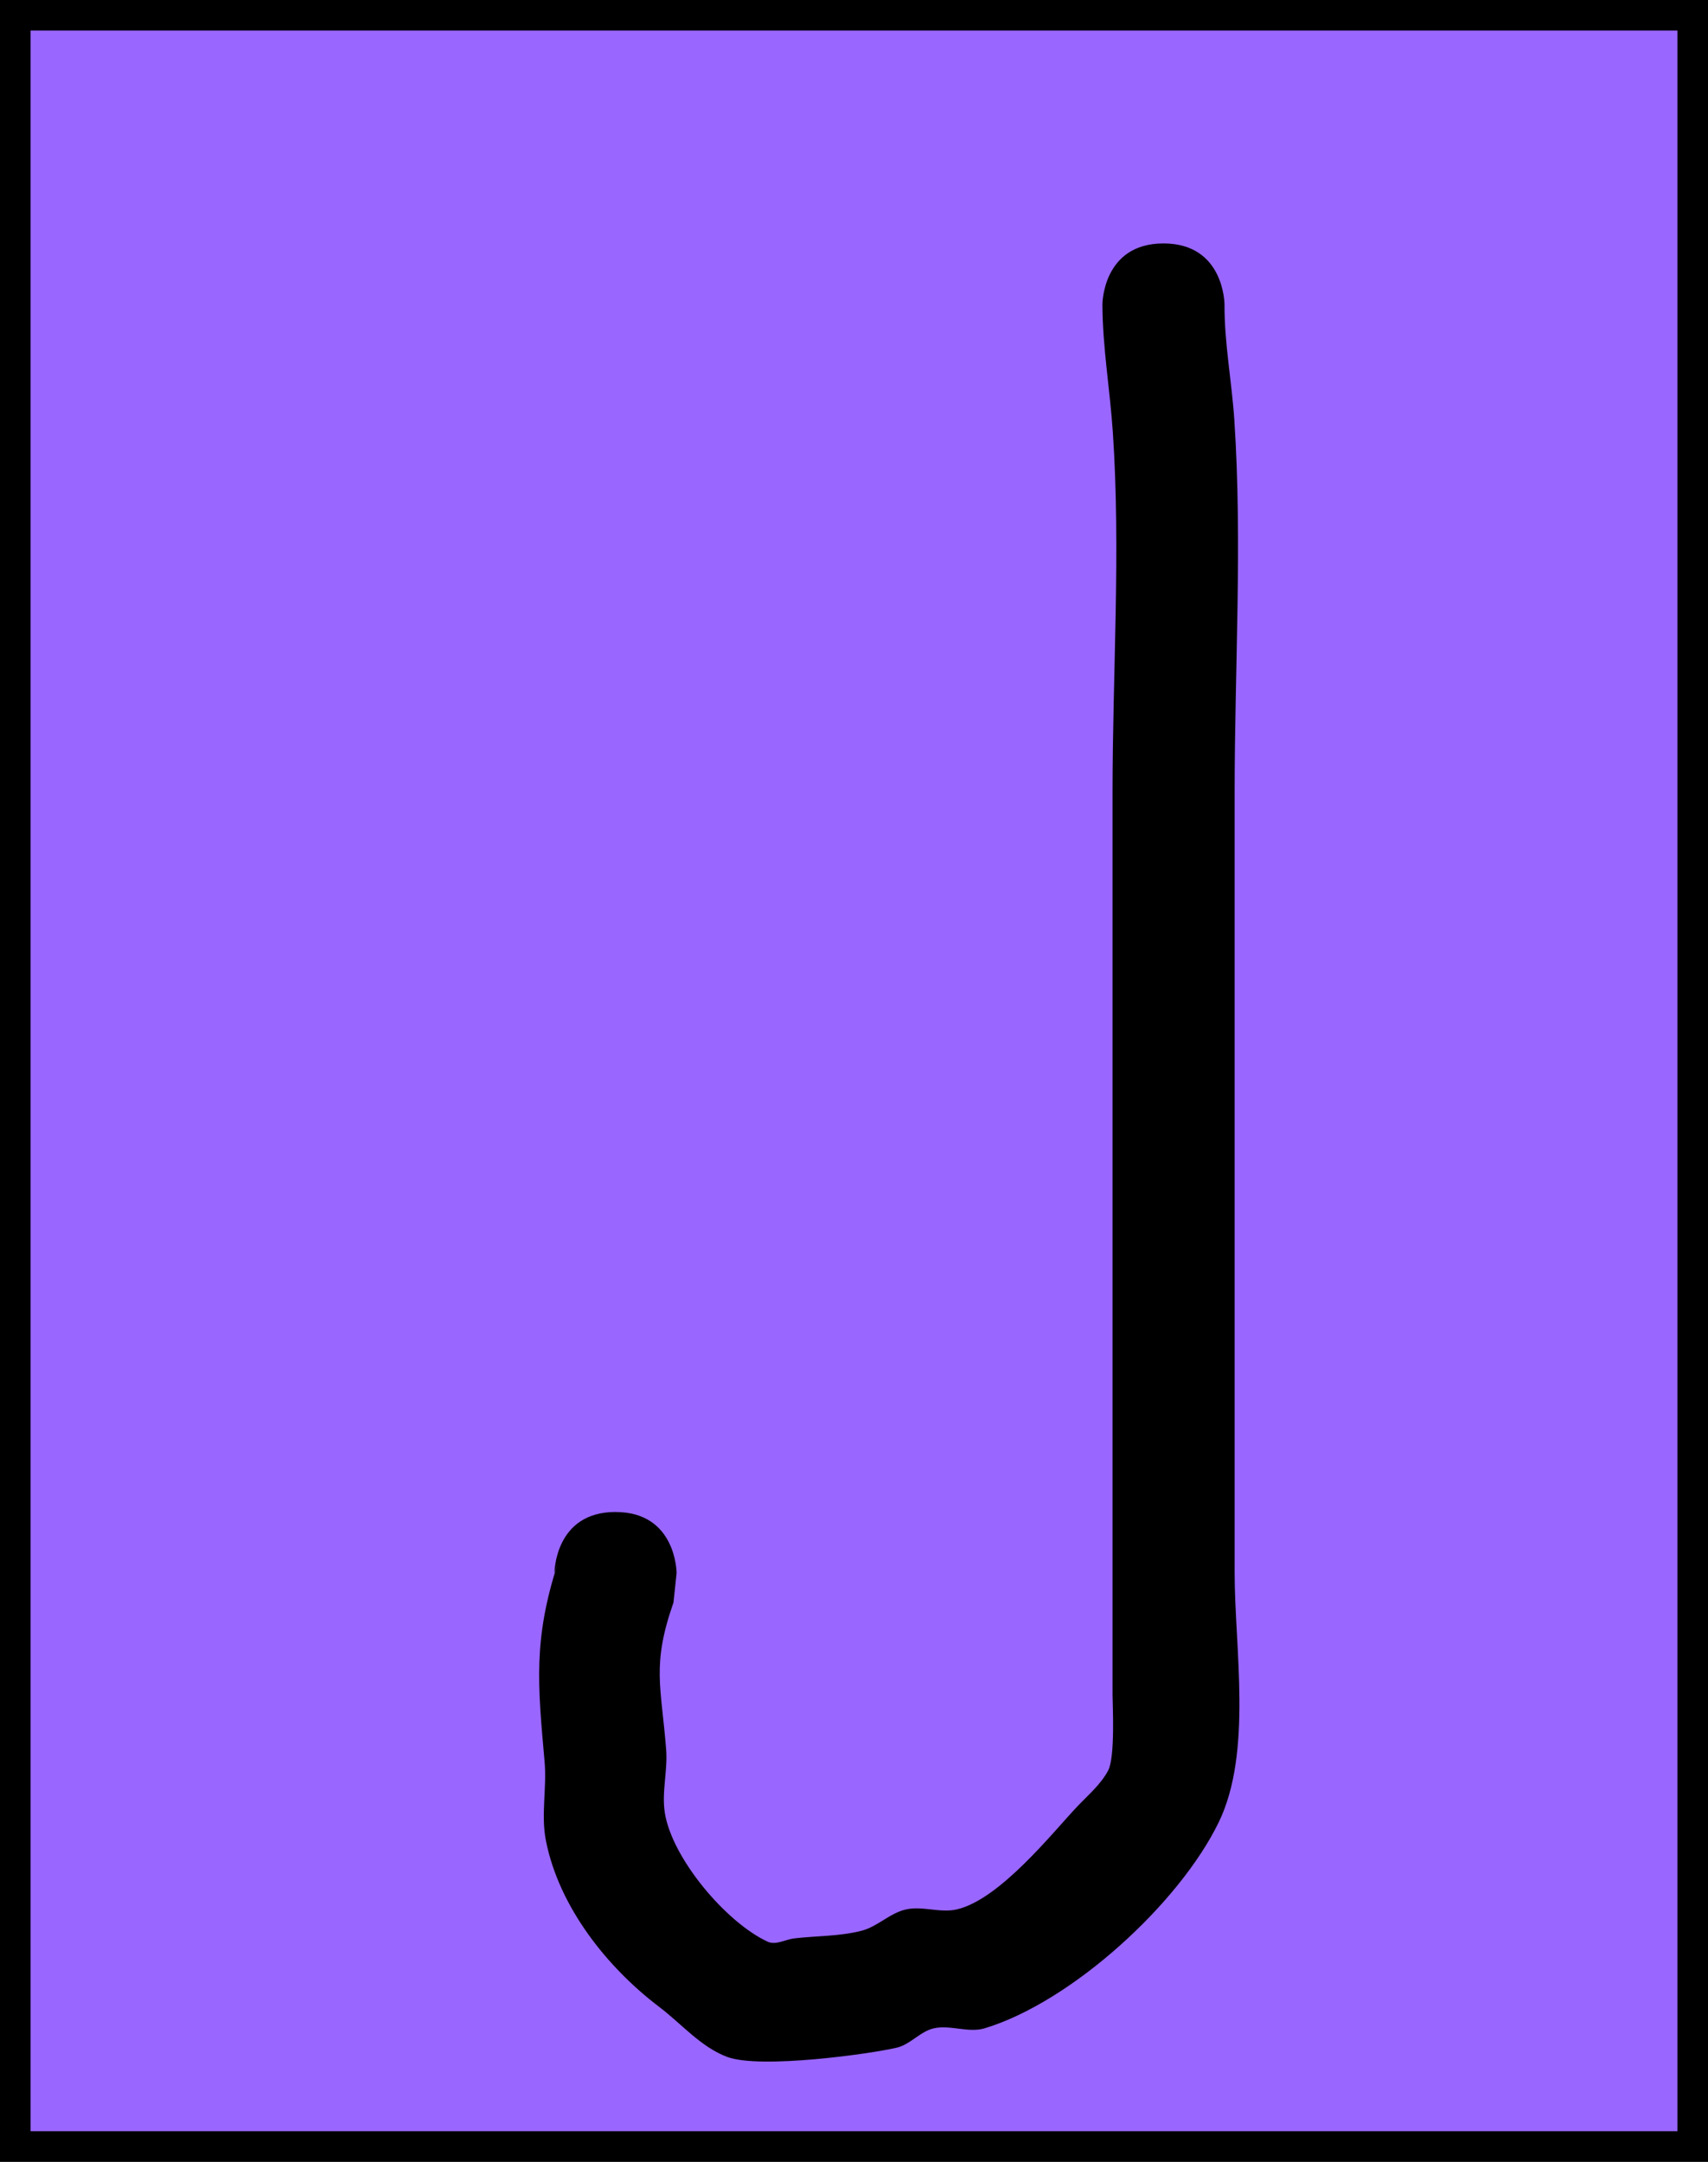<svg version="1.1" xmlns="http://www.w3.org/2000/svg" xmlns:xlink="http://www.w3.org/1999/xlink" width="111.906" height="141.611" viewBox="0,0,111.906,141.611"><g transform="translate(-184.047,-110.68)"><g data-paper-data="{&quot;isPaintingLayer&quot;:true}" fill-rule="nonzero" stroke-linecap="butt" stroke-linejoin="miter" stroke-miterlimit="10" stroke-dasharray="" stroke-dashoffset="0" style="mix-blend-mode: normal"><path d="M185.047,251.291v-139.611h109.906v139.611z" fill="none" stroke="#000000" stroke-width="2"/><path d="M185.047,251.291v-139.611h109.906v139.611z" fill="#9966ff" stroke="#000000" stroke-width="2"/><path d="M273.699,164.496c3.75,0 3.75,3.75 3.75,3.75v2.407c0,5.817 0.033,11.635 0,17.451c-0.023,4.055 0.427,6.048 -1.764,9.795c-3.958,6.77 -15.228,5.991 -21.845,5.991c-11.016,0 -21.976,-0.019 -32.719,-2.499c-4.262,-0.984 -7.785,-1.275 -10.642,-5.076c-2.558,-3.403 -2.731,-6.876 -3.097,-10.85c-0.59,-6.422 -1.807,-12.527 -1.824,-19.024c0,0 0,-3.75 3.75,-3.75c3.75,0 3.75,3.75 3.75,3.75c-0.018,6.24 1.233,12.119 1.787,18.285c0.265,2.945 0.084,4.615 1.717,7.203c1.224,1.939 4.376,1.723 6.207,2.145c10.19,2.351 20.613,2.315 31.069,2.315c4.744,0 10.409,0.464 14.785,-1.788c1.996,-1.027 1.333,-5.032 1.323,-6.498c-0.039,-5.816 0,-11.635 0,-17.451v-2.407c0,0 0,-3.75 3.75,-3.75z" fill="none" stroke="none" stroke-width="0.5"/><path d="M242.268,220.6c0,-2.071 1.679,-3.75 3.75,-3.75c2.071,0 3.75,1.679 3.75,3.75c0,2.071 -1.679,3.75 -3.75,3.75c-2.071,0 -3.75,-1.679 -3.75,-3.75z" fill="none" stroke="none" stroke-width="0.5"/><path d="M219.723,218.951c1.771,0 2.882,0.66 3.579,1.489c5.894,0.471 11.812,1.86 17.611,2.536c7.668,0.893 14.809,-0.683 22.2,-2.333c1.015,-0.63 2.055,-1.303 3.199,-1.634c-0.052,-0.001 -0.095,-0.014 -0.113,-0.045c-0.246,-0.421 -0.125,-0.984 -0.339,-1.422c-0.466,-0.951 -1.127,-1.794 -1.679,-2.698c-1.896,-3.108 -3.847,-6.078 -5.852,-9.101c-2.357,-3.554 -3.84,-7.579 -6.424,-10.995c-5.434,-7.184 -11.259,-14.123 -16.703,-21.381c0,0 -2.85,-3.8 0.95,-6.65c3.8,-2.85 6.65,0.95 6.65,0.95c2.708,3.611 5.769,6.943 8.516,10.476c1.962,2.523 3.316,5.486 5.319,7.978c0.8,0.995 1.941,1.69 2.703,2.714c4.028,5.41 7.504,11.993 10.993,17.798c2.656,4.418 7.731,10.898 4.829,16.535c-1.24,2.409 -6.17,4.935 -8.414,6.253c-8.908,2.37 -17.717,3.975 -26.996,2.985c-6.574,-0.701 -13.372,-2.671 -20.029,-2.624l-4.75,-6.08c0,0 0,-4.75 4.75,-4.75z" fill="#9966ff" stroke="none" stroke-width="0.5"/><path d="M235.582,143.923c0,-2.623 2.127,-4.75 4.75,-4.75c2.623,0 4.75,2.127 4.75,4.75c0,2.623 -2.127,4.75 -4.75,4.75c-2.623,0 -4.75,-2.127 -4.75,-4.75z" fill="#9966ff" stroke="none" stroke-width="0.5"/><path d="M206.621,227.625c-1.265,-3.795 2.53,-5.06 2.53,-5.06l1.47,-0.448c2.188,-1.075 4.598,-1.733 6.921,-2.508c-0.897,-2.642 0.175,-5.707 0.175,-8.54c0,-4.658 0.518,-9.343 1.764,-13.775c0.103,-0.661 0.193,-1.327 0.261,-2.005c0.589,-5.916 -0.03,-12.167 -0.03,-18.126c0,-13.739 0,-27.479 0,-41.218c0,0 0,-4 4,-4c4,0 4,4 4,4c0,13.739 0,27.479 0,41.218c0,1.782 0.048,3.586 0.102,5.399c0.607,-0.611 1.247,-1.202 1.919,-1.772c6.587,-5.581 18.319,-9.255 25.793,-3.373c3.175,2.498 3.159,4.45 4.066,7.901c0.029,3.041 0.651,7.097 -0.077,10.05c-2.783,11.29 -13.449,16.86 -22.399,22.428c-3.77,2.345 -7.225,4.814 -11.08,6.868c-0.624,1.397 -2.025,2.372 -3.655,2.372c-0.485,0 -0.95,-0.086 -1.381,-0.245c-2.295,0.748 -4.654,1.382 -6.802,2.482l-2.518,0.882c0,0 -3.795,1.265 -5.06,-2.53zM226.382,215.357c0.5,-0.137 0.993,-0.292 1.457,-0.518c1.907,-0.931 3.274,-2.72 5.072,-3.848c2.177,-1.366 4.441,-2.591 6.612,-3.966c4.968,-3.149 10.638,-7.39 12.207,-13.494c0.534,-2.076 -0.107,-5.033 -0.077,-7.235c-0.952,-4.438 -5.194,-4.325 -8.913,-3.285c-6.367,1.781 -10.36,5.656 -13.527,11.369c-0.778,1.404 -1.389,2.811 -1.866,4.231c-0.416,2.355 -0.976,4.606 -0.964,7.14c0,3.202 0,6.404 0,9.606z" fill="#9966ff" stroke="none" stroke-width="0.5"/><path d="M224.377,209.729c4,0 4,4 4,4l-0.205,1.93c-1.439,4.117 -0.802,5.479 -0.479,9.643c0.106,1.372 -0.301,2.769 -0.088,4.129c0.465,2.969 3.999,7.178 6.738,8.446c0.534,0.247 1.167,-0.15 1.751,-0.218c1.469,-0.171 2.977,-0.13 4.408,-0.501c1.038,-0.269 1.853,-1.16 2.899,-1.394c1.081,-0.242 2.244,0.247 3.324,0c2.826,-0.646 6.285,-5.037 7.911,-6.752c0.709,-0.748 1.531,-1.436 2.014,-2.346c0.473,-0.891 0.292,-4.348 0.29,-4.959c0,0 0,-7.218 0,-7.978c0,-17.064 0,-34.127 0,-51.191c0,-7.752 0.541,-15.802 0.019,-23.539c-0.188,-2.794 -0.673,-5.572 -0.684,-8.372c0,0 0,-4 4,-4c4,0 4,4 4,4c-0.012,2.537 0.478,5.052 0.645,7.584c0.529,8.008 0.019,16.304 0.019,24.327c0,17.064 0,34.127 0,51.191c0,4.901 1.179,11.739 -1.039,16.315c-2.576,5.315 -9.635,11.78 -15.338,13.505c-1.061,0.321 -2.242,-0.238 -3.324,0c-0.889,0.196 -1.535,1.051 -2.419,1.265c-1.67,0.404 -8.956,1.421 -11.126,0.611c-1.725,-0.644 -2.983,-2.159 -4.45,-3.272c-3.4,-2.58 -6.558,-6.519 -7.427,-10.886c-0.337,-1.693 0.065,-3.459 -0.088,-5.179c-0.445,-5.034 -0.752,-7.976 0.851,-12.961l-0.205,0.6c0,0 0,-4 4,-4z" fill="#000000" stroke="none" stroke-width="0.5"/></g></g></svg>